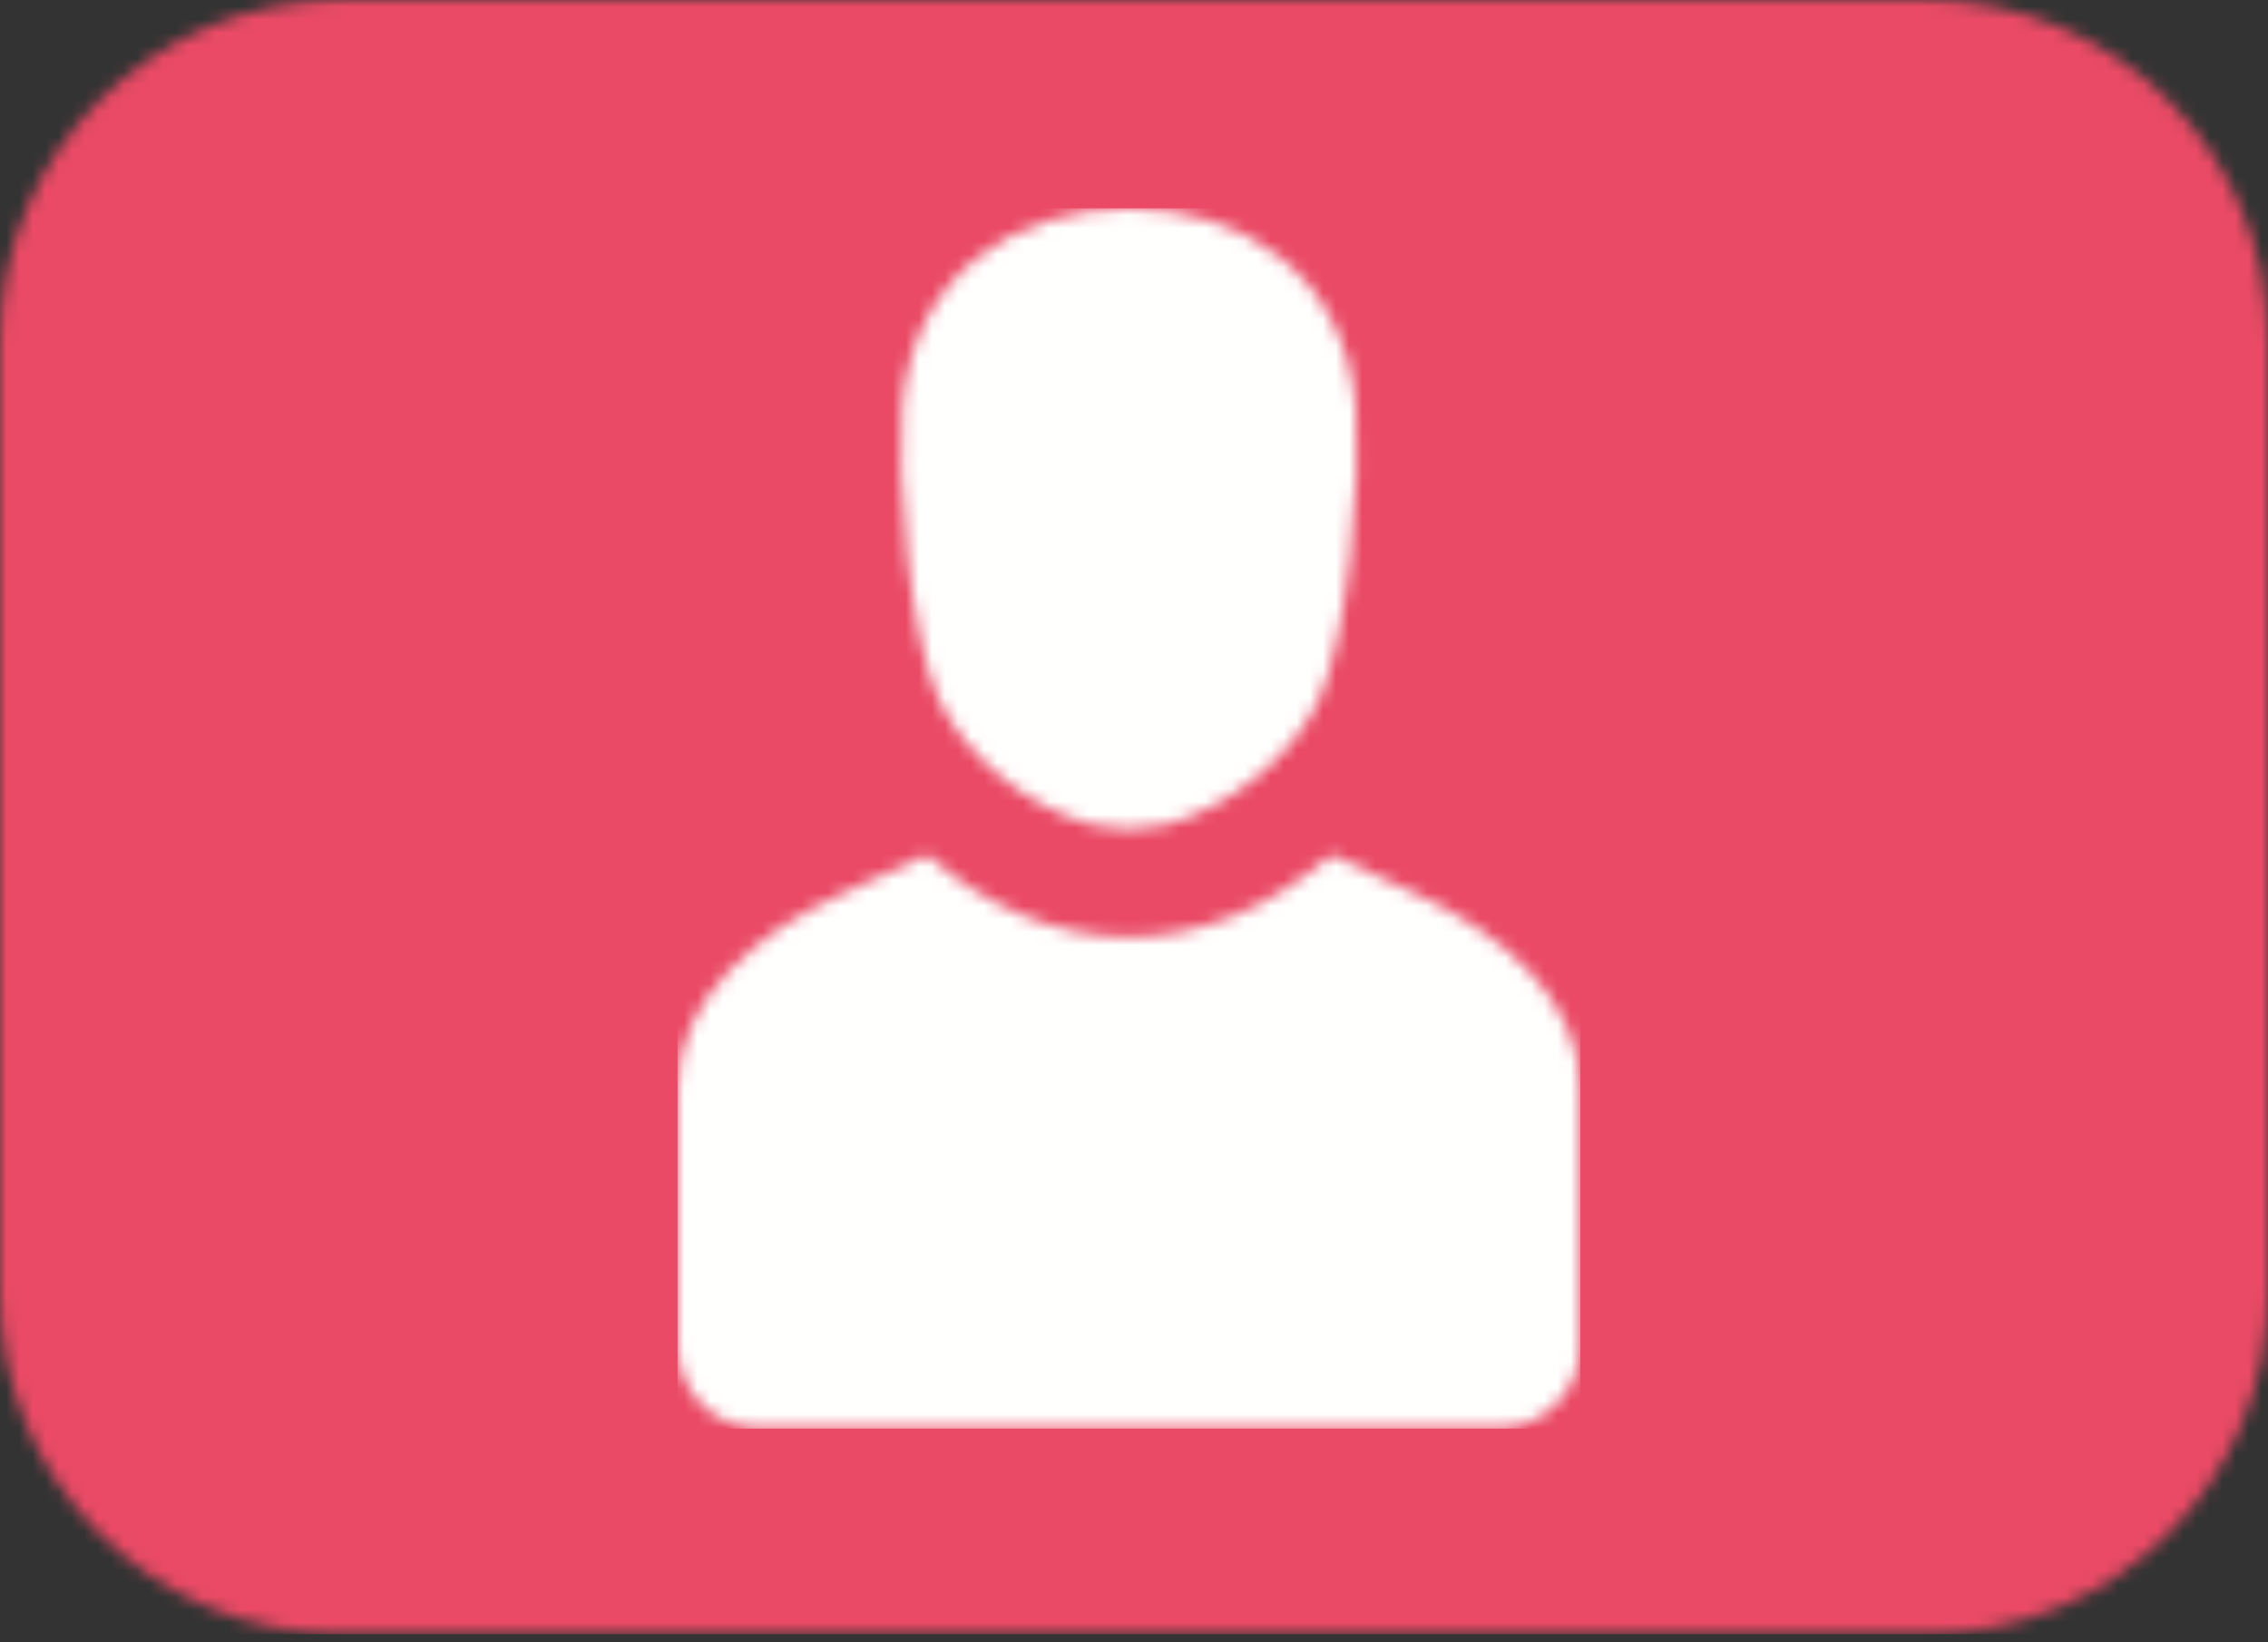 <?xml version="1.0" encoding="UTF-8"?>
<svg width="174px" height="126px" viewBox="0 0 174 126" version="1.1" xmlns="http://www.w3.org/2000/svg" xmlns:xlink="http://www.w3.org/1999/xlink">
    <rect x="0" y="0" width="174" height="126" fill="#333333" stroke="none"/>
    <!-- Generator: Sketch 52.6 (67491) - http://www.bohemiancoding.com/sketch -->
    <title>Group 2</title>
    <desc>Created with Sketch.</desc>
    <defs>
        <path d="M26.194,0 L147.806,0 C162.273,0 174,11.727 174,26.194 L174,99.161 C174,113.628 162.273,125.355 147.806,125.355 L26.194,125.355 C11.727,125.355 0,113.628 0,99.161 L0,26.194 C0,11.727 11.727,0 26.194,0 Z" id="path-1"></path>
        <path d="M17.221,15.219 C18.04,5.073 25.875,0 34.614,0 C43.353,0 51.186,5.073 52.006,15.219 C52.435,20.516 51.41,33.046 49.139,37.789 C47.154,41.938 42.528,45.923 37.404,47.286 C34.924,47.712 34.304,47.71 31.824,47.286 C26.699,45.925 22.075,41.938 20.088,37.789 C17.816,33.046 16.791,20.516 17.221,15.219 Z M12.318,52.709 L19.09,49.583 C28.819,57.991 40.407,57.991 50.136,49.583 L56.906,52.709 C63.075,55.557 69.226,60.597 69.226,67.461 L69.226,87.292 C69.226,90.717 66.438,93.548 63.067,93.548 L6.159,93.548 C2.788,93.548 0,90.734 0,87.292 L0,67.461 C0,60.577 6.151,55.557 12.318,52.709 Z" id="path-3"></path>
    </defs>
    <g id="Page-1" stroke="none" stroke-width="1" fill="none" fill-rule="evenodd">
        <g id="3" transform="translate(0, -24)">
            <g id="Group-2" transform="translate(0, 24)">
                <g id="Group">
                    <g id="Group-5">
                        <mask id="mask-2" fill="white">
                            <use xlink:href="#path-1"></use>
                        </mask>
                        <g id="Clip-4"></g>
                        <polygon id="Fill-3" fill="#EA4A65" mask="url(#mask-2)" points="-0.094 125.374 174.019 125.374 174.019 -0.019 -0.094 -0.019"></polygon>
                    </g>
                    <g id="Group-8" transform="translate(52, 16)">
                        <mask id="mask-4" fill="white">
                            <use xlink:href="#path-3"></use>
                        </mask>
                        <g id="Clip-7"></g>
                        <polygon id="Fill-6" fill="#FFFFFE" mask="url(#mask-4)" points="-0.019 93.605 69.245 93.605 69.245 -0.019 -0.019 -0.019"></polygon>
                    </g>
                </g>
            </g>
        </g>
    </g>
</svg>